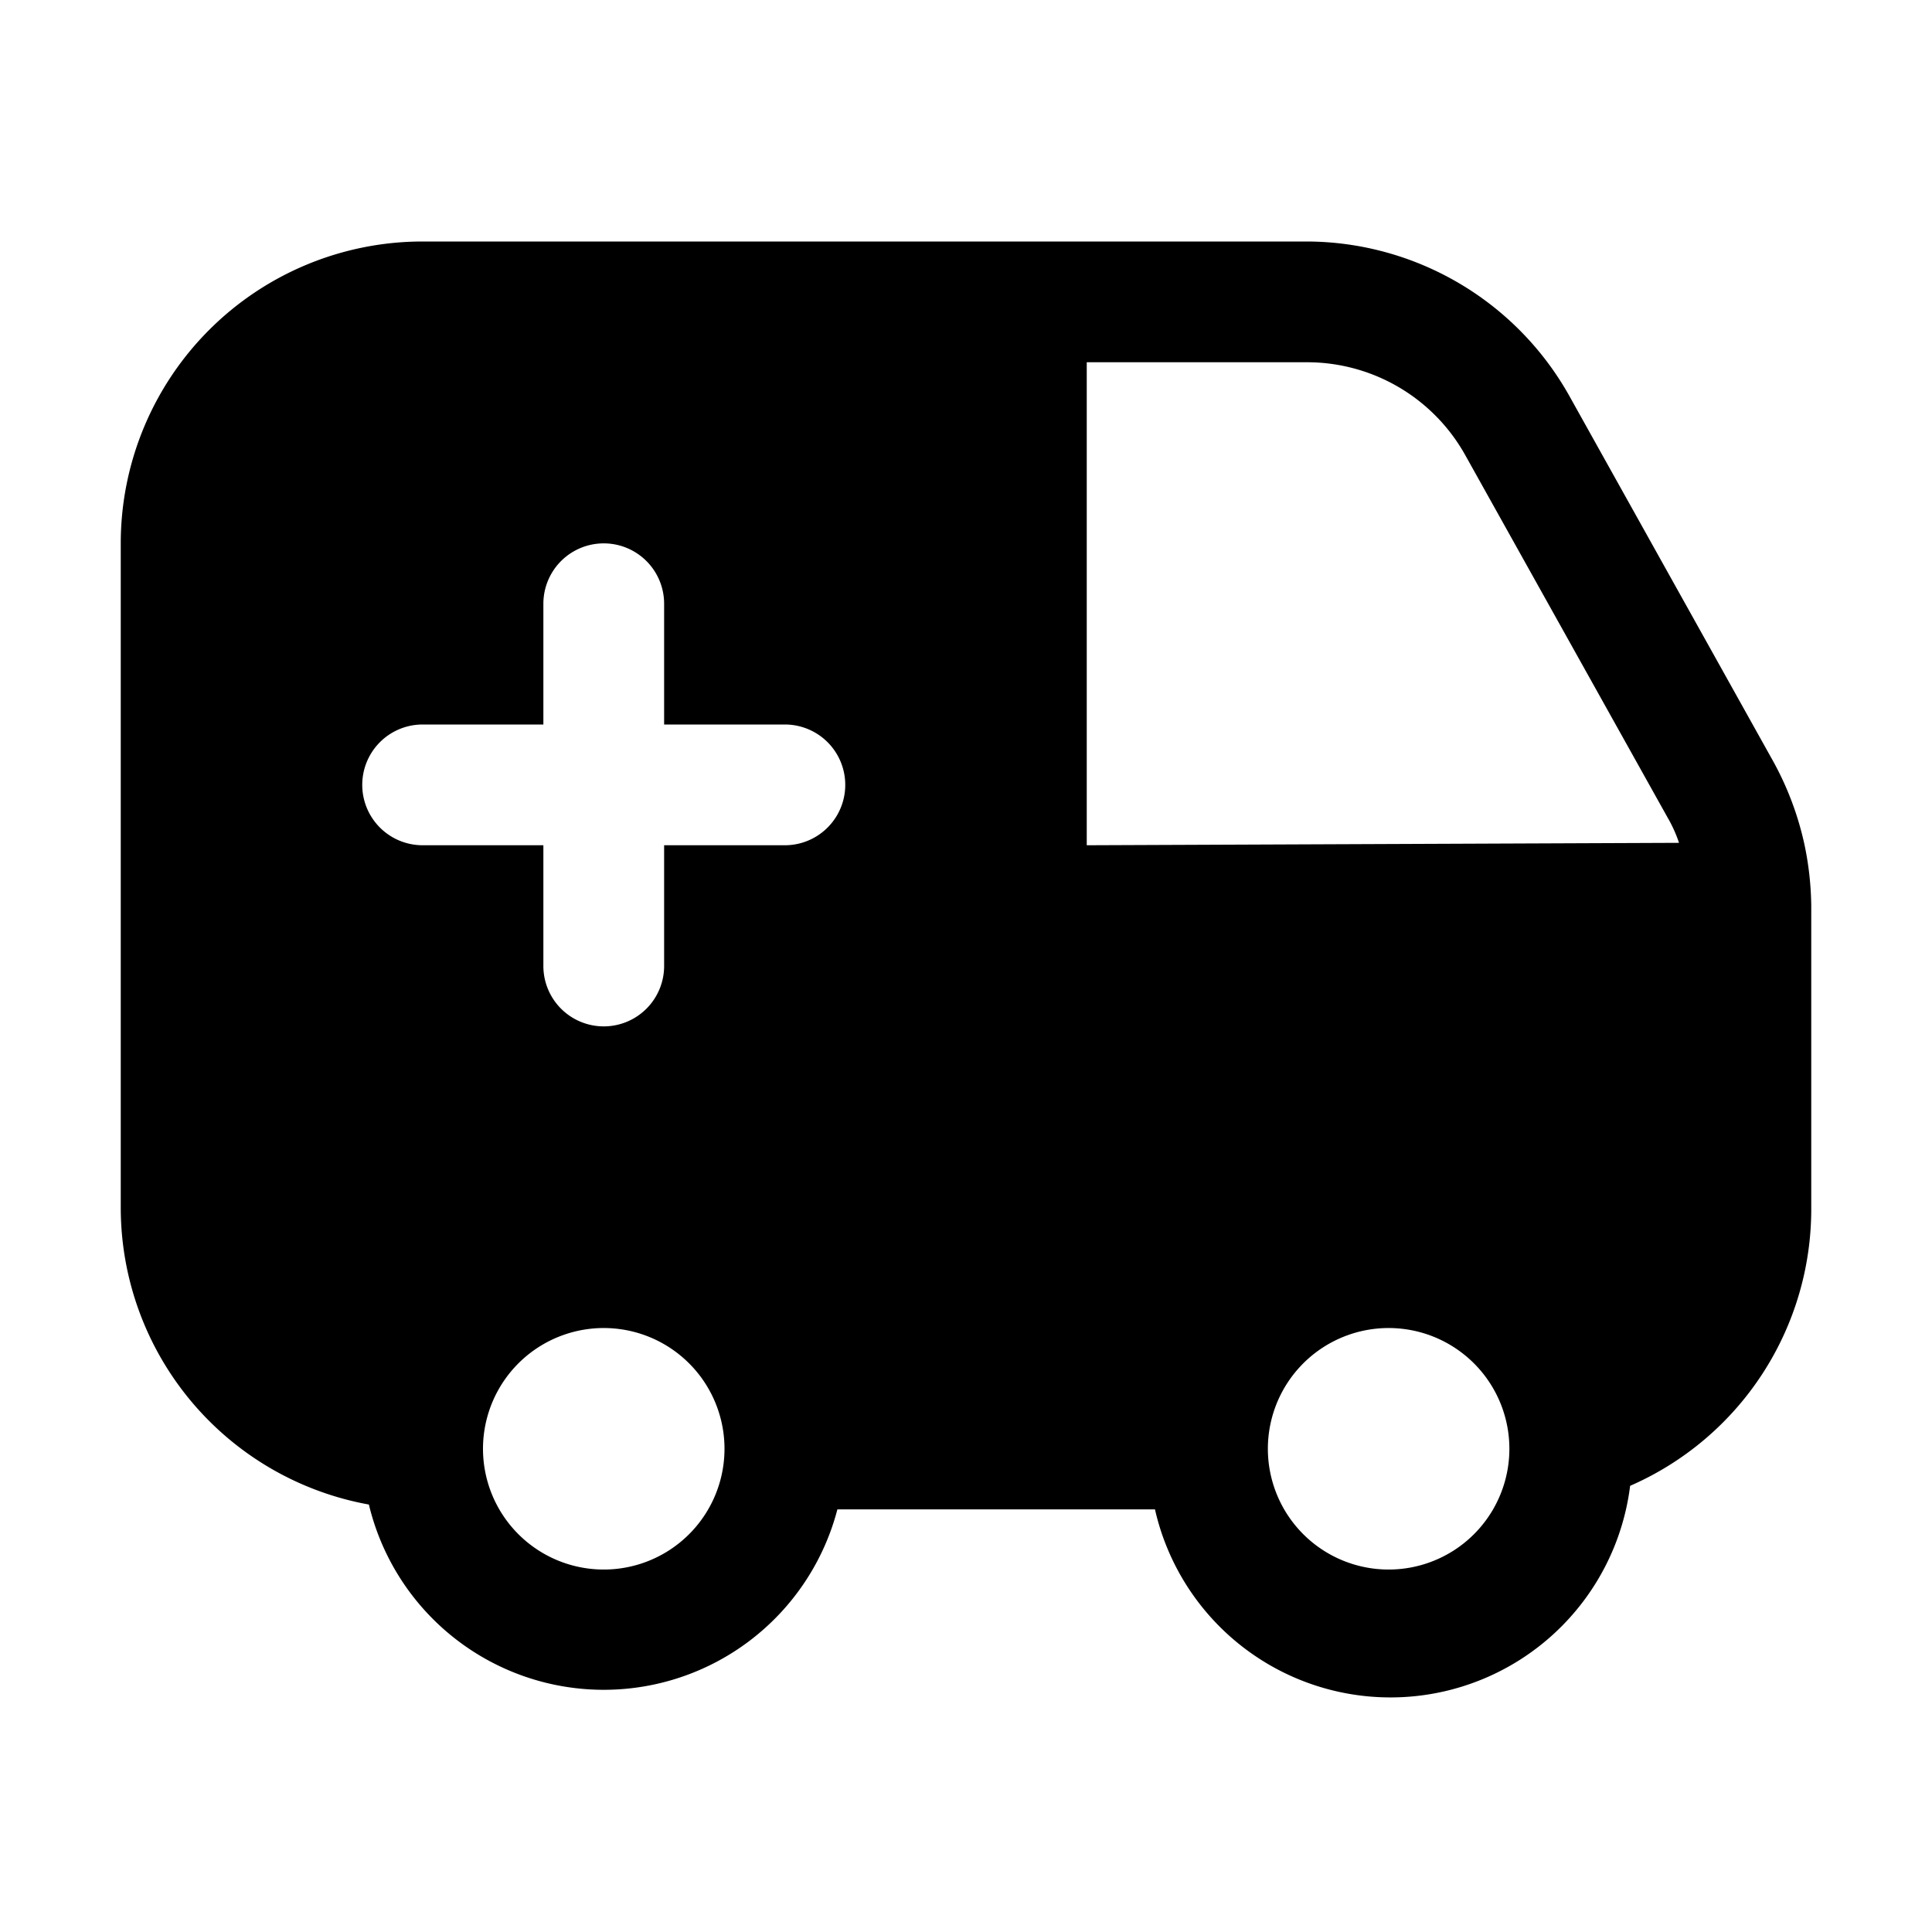 <svg xmlns="http://www.w3.org/2000/svg" viewBox="0 0 32 32">
    <title>ambulance</title>
    <g id="ambulance">
        <path d="M29.89,14a5.09,5.09,0,0,0-.52-1.39L26,6.57A5,5,0,0,0,21.65,4H7A5,5,0,0,0,2,9V20a5,5,0,0,0,4.11,4.92,4,4,0,0,0,7.76.08h5.26A4,4,0,0,0,27,24.61,5,5,0,0,0,30,20V15A5.17,5.17,0,0,0,29.89,14ZM11.73,25A2,2,0,1,1,12,24,2,2,0,0,1,11.73,25ZM13,14H11v2a1,1,0,0,1-2,0V14H7a1,1,0,0,1,0-2H9V10a1,1,0,0,1,2,0v2h2a1,1,0,0,1,0,2ZM24.73,25A2,2,0,1,1,25,24,2,2,0,0,1,24.73,25ZM18,14V6h3.65a3,3,0,0,1,2.62,1.54l3.35,6a2.26,2.26,0,0,1,.19.42Z"/>
    </g>
</svg>